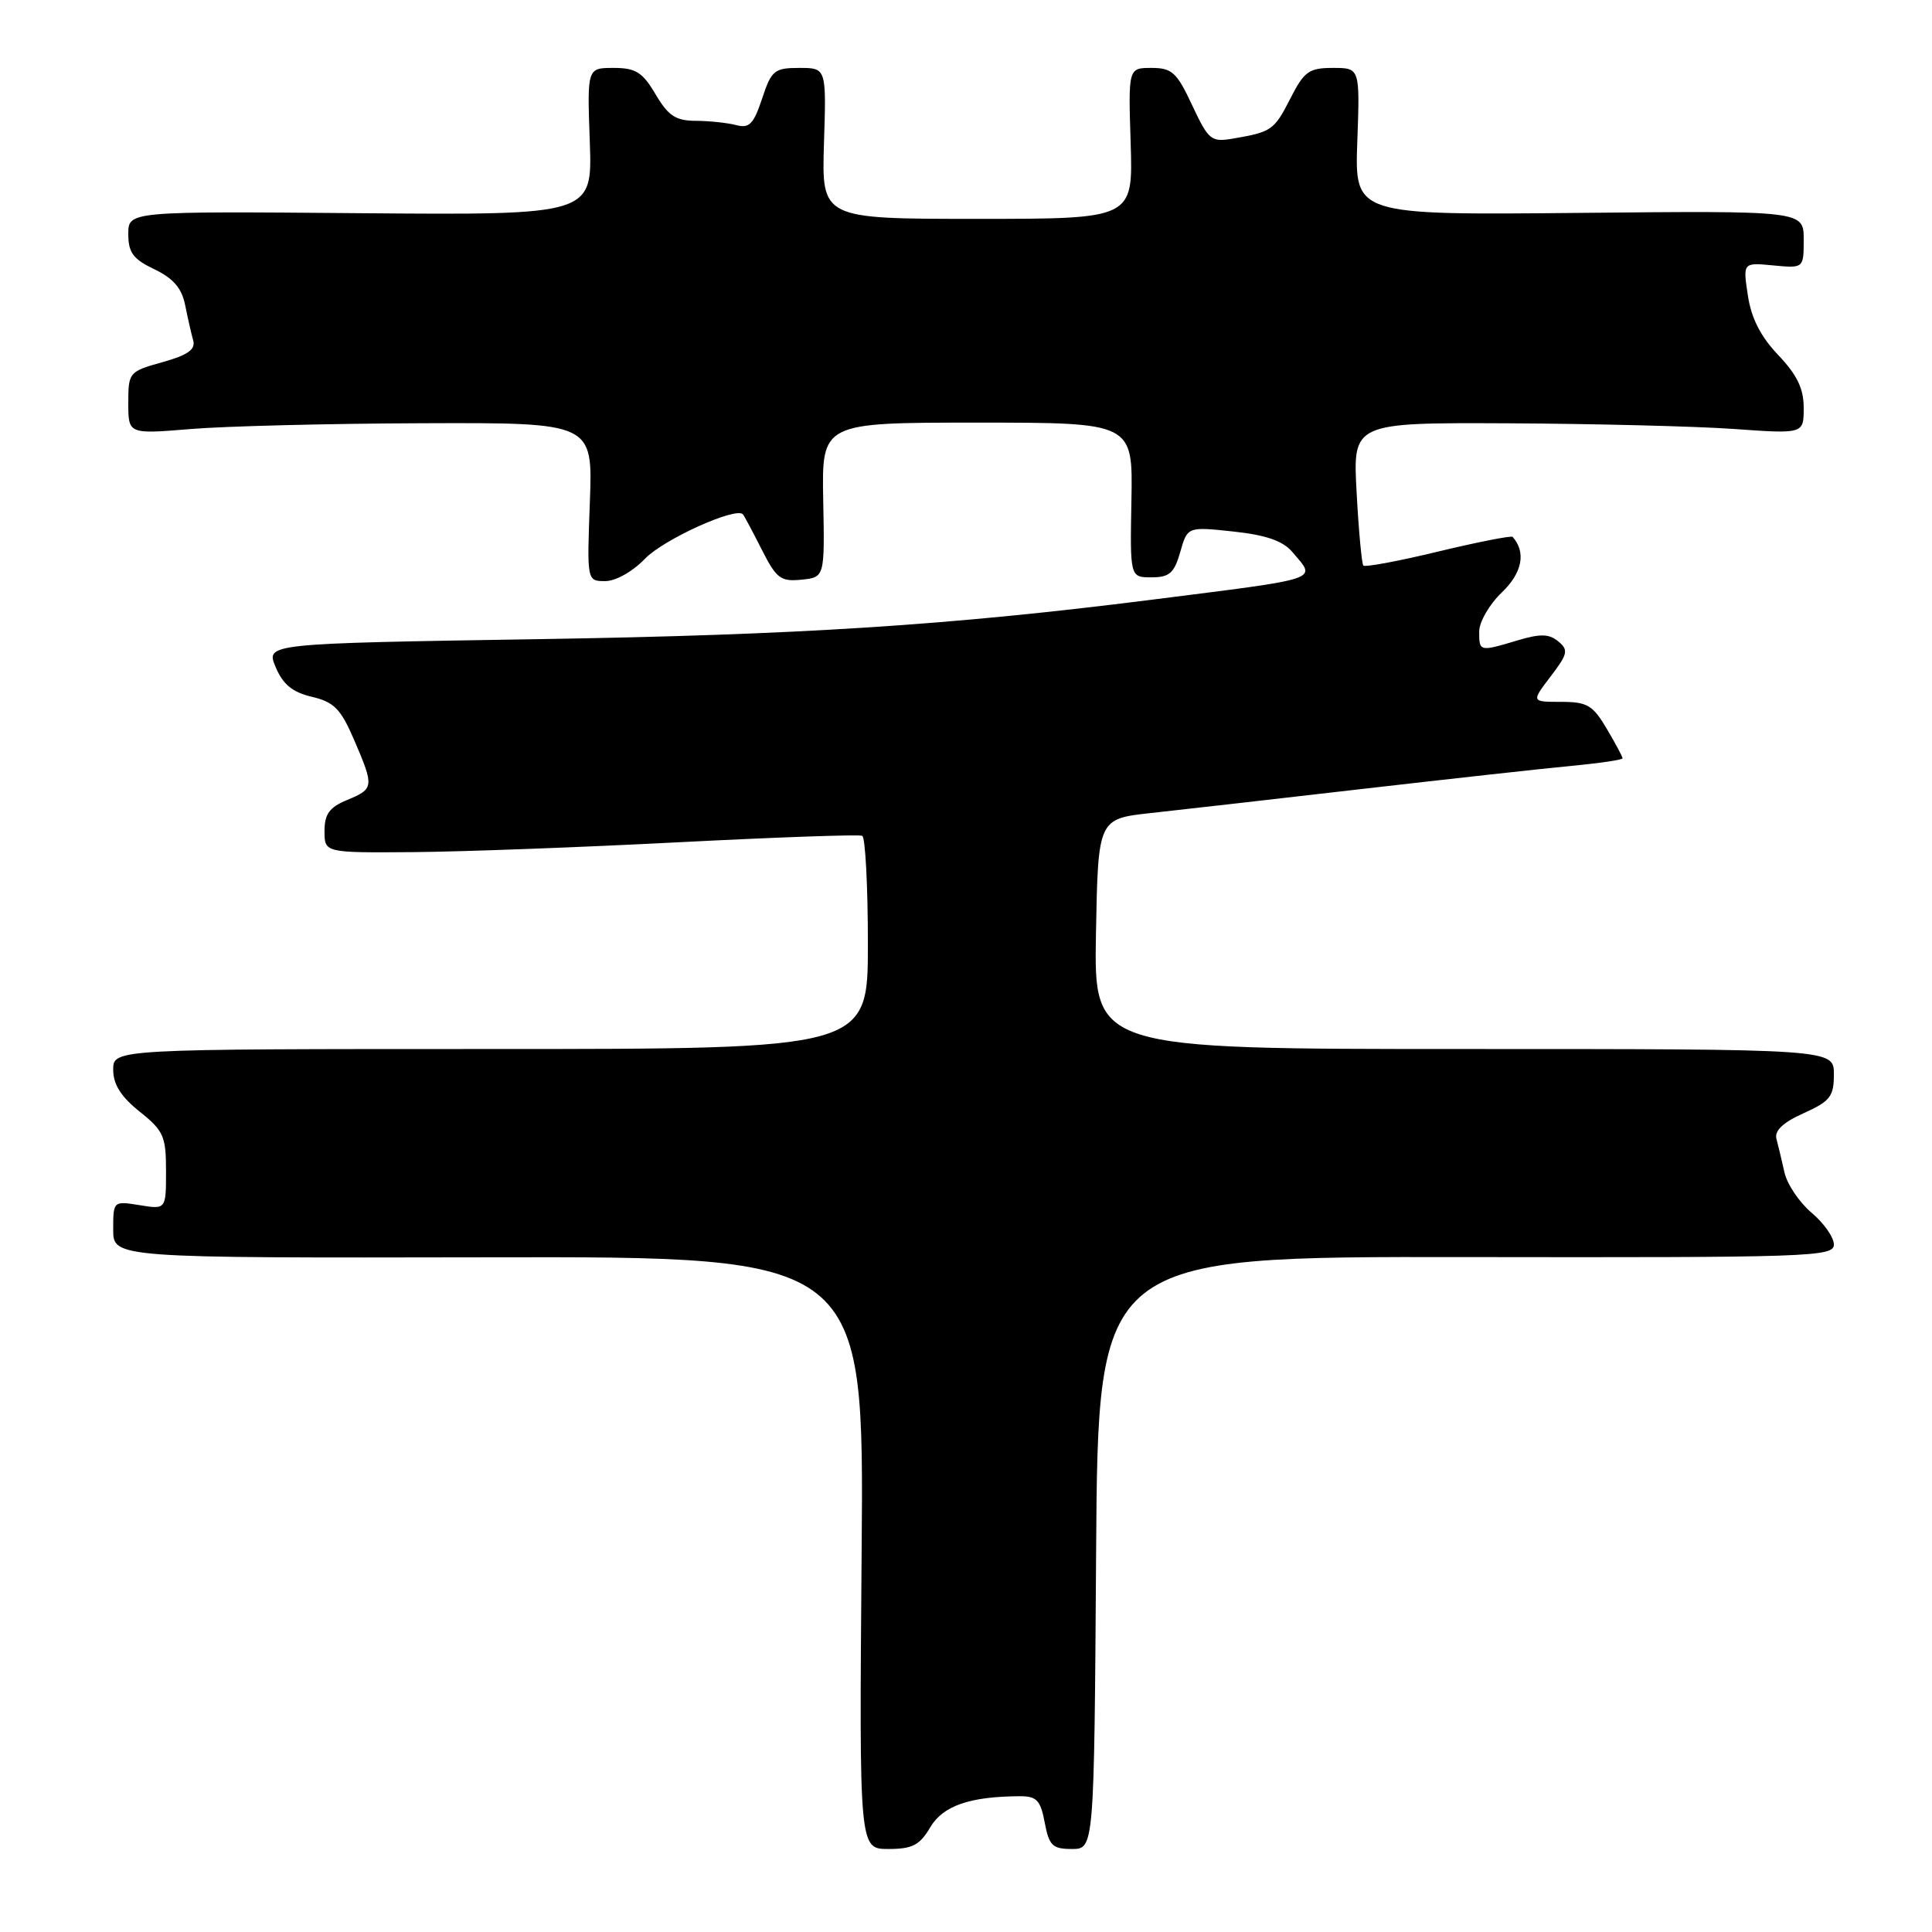 <?xml version="1.0" encoding="UTF-8" standalone="no"?>
<!DOCTYPE svg PUBLIC "-//W3C//DTD SVG 1.1//EN" "http://www.w3.org/Graphics/SVG/1.1/DTD/svg11.dtd" >
<svg xmlns="http://www.w3.org/2000/svg" xmlns:xlink="http://www.w3.org/1999/xlink" version="1.1" viewBox="0 0 256 256">
 <g >
 <path fill="currentColor"
d=" M 123.26 242.13 C 124.95 239.27 128.51 238.04 135.14 238.01 C 137.37 238.00 137.88 238.55 138.43 241.50 C 139.01 244.56 139.46 245.00 142.03 245.00 C 144.98 245.00 144.98 245.00 145.24 205.75 C 145.50 166.50 145.50 166.50 194.25 166.57 C 239.88 166.64 243.00 166.54 243.00 164.91 C 243.00 163.96 241.67 162.06 240.04 160.69 C 238.42 159.32 236.80 156.92 236.45 155.35 C 236.10 153.78 235.62 151.78 235.39 150.91 C 235.10 149.83 236.24 148.74 238.98 147.51 C 242.51 145.92 243.00 145.29 243.00 142.35 C 243.00 139.00 243.00 139.00 193.97 139.00 C 144.95 139.00 144.95 139.00 145.22 123.75 C 145.50 108.50 145.50 108.50 152.50 107.73 C 156.35 107.31 168.95 105.88 180.50 104.54 C 192.05 103.21 204.54 101.83 208.25 101.48 C 211.96 101.13 215.00 100.68 215.00 100.48 C 215.00 100.28 214.06 98.51 212.90 96.56 C 211.06 93.44 210.32 93.00 206.85 93.00 C 202.90 93.00 202.90 93.00 205.46 89.64 C 207.75 86.64 207.86 86.13 206.48 84.99 C 205.27 83.98 204.11 83.95 201.10 84.85 C 196.03 86.37 196.00 86.36 196.00 83.69 C 196.00 82.41 197.35 80.08 199.01 78.49 C 201.71 75.91 202.24 73.18 200.43 71.14 C 200.26 70.95 195.83 71.82 190.58 73.08 C 185.34 74.35 180.87 75.18 180.65 74.94 C 180.44 74.70 180.03 70.34 179.76 65.25 C 179.25 56.00 179.25 56.00 199.88 56.09 C 211.22 56.15 224.66 56.48 229.75 56.84 C 239.00 57.50 239.00 57.50 239.00 54.04 C 239.00 51.48 238.12 49.67 235.62 47.04 C 233.29 44.59 232.05 42.16 231.60 39.14 C 230.94 34.78 230.94 34.78 234.97 35.17 C 239.00 35.55 239.00 35.55 239.00 31.74 C 239.00 27.92 239.00 27.92 209.25 28.21 C 179.50 28.50 179.50 28.50 179.85 18.75 C 180.20 9.00 180.20 9.00 176.62 9.00 C 173.44 9.00 172.81 9.46 170.98 13.05 C 168.83 17.26 168.51 17.48 163.40 18.36 C 160.48 18.86 160.15 18.59 157.97 13.95 C 155.94 9.59 155.29 9.00 152.58 9.00 C 149.50 9.00 149.50 9.00 149.82 19.00 C 150.13 29.00 150.13 29.00 129.50 29.00 C 108.87 29.00 108.87 29.00 109.18 19.00 C 109.50 9.00 109.50 9.00 105.91 9.00 C 102.60 9.00 102.22 9.32 100.98 13.07 C 99.86 16.44 99.28 17.04 97.57 16.58 C 96.43 16.28 94.02 16.02 92.22 16.01 C 89.53 16.00 88.56 15.36 86.87 12.50 C 85.13 9.56 84.24 9.00 81.30 9.00 C 77.80 9.00 77.80 9.00 78.15 18.75 C 78.50 28.50 78.50 28.50 47.75 28.25 C 17.00 27.99 17.00 27.99 17.00 31.01 C 17.00 33.47 17.64 34.34 20.46 35.68 C 22.96 36.88 24.08 38.18 24.53 40.41 C 24.87 42.11 25.35 44.23 25.60 45.11 C 25.93 46.31 24.89 47.05 21.52 47.99 C 17.09 49.23 17.00 49.34 17.00 53.40 C 17.00 57.53 17.00 57.53 25.25 56.85 C 29.79 56.47 43.64 56.12 56.03 56.08 C 78.55 56.00 78.55 56.00 78.16 66.50 C 77.77 77.00 77.77 77.00 80.20 77.00 C 81.59 77.00 83.85 75.72 85.47 74.03 C 87.92 71.47 97.53 67.12 98.44 68.15 C 98.61 68.34 99.73 70.44 100.93 72.81 C 102.87 76.65 103.44 77.09 106.19 76.81 C 109.28 76.50 109.28 76.50 109.08 66.25 C 108.89 56.00 108.89 56.00 129.50 56.00 C 150.11 56.00 150.11 56.00 149.92 66.25 C 149.73 76.50 149.73 76.50 152.58 76.50 C 154.95 76.50 155.59 75.94 156.39 73.14 C 157.35 69.78 157.35 69.78 163.43 70.43 C 167.79 70.90 169.99 71.67 171.25 73.15 C 174.44 76.93 175.54 76.56 152.50 79.48 C 125.77 82.86 105.84 84.14 71.35 84.69 C 35.21 85.27 35.21 85.27 36.52 88.38 C 37.49 90.69 38.74 91.72 41.32 92.33 C 44.26 93.02 45.15 93.93 46.91 98.01 C 49.60 104.26 49.57 104.52 46.00 106.00 C 43.65 106.97 43.00 107.87 43.00 110.12 C 43.00 113.00 43.00 113.00 54.75 112.91 C 61.21 112.86 77.07 112.27 90.00 111.60 C 102.93 110.94 113.84 110.55 114.25 110.75 C 114.66 110.95 115.00 117.39 115.00 125.06 C 115.00 139.00 115.00 139.00 65.00 139.00 C 15.00 139.00 15.00 139.00 15.00 141.75 C 15.00 143.69 16.03 145.32 18.50 147.29 C 21.68 149.83 22.00 150.56 22.00 155.17 C 22.00 160.26 22.00 160.26 18.50 159.69 C 15.02 159.13 15.00 159.14 15.00 162.91 C 15.00 166.69 15.00 166.69 64.75 166.60 C 114.50 166.50 114.50 166.50 114.17 205.75 C 113.85 245.00 113.85 245.00 117.71 245.00 C 120.90 245.00 121.86 244.50 123.26 242.13 Z "/>
</g>
</svg>